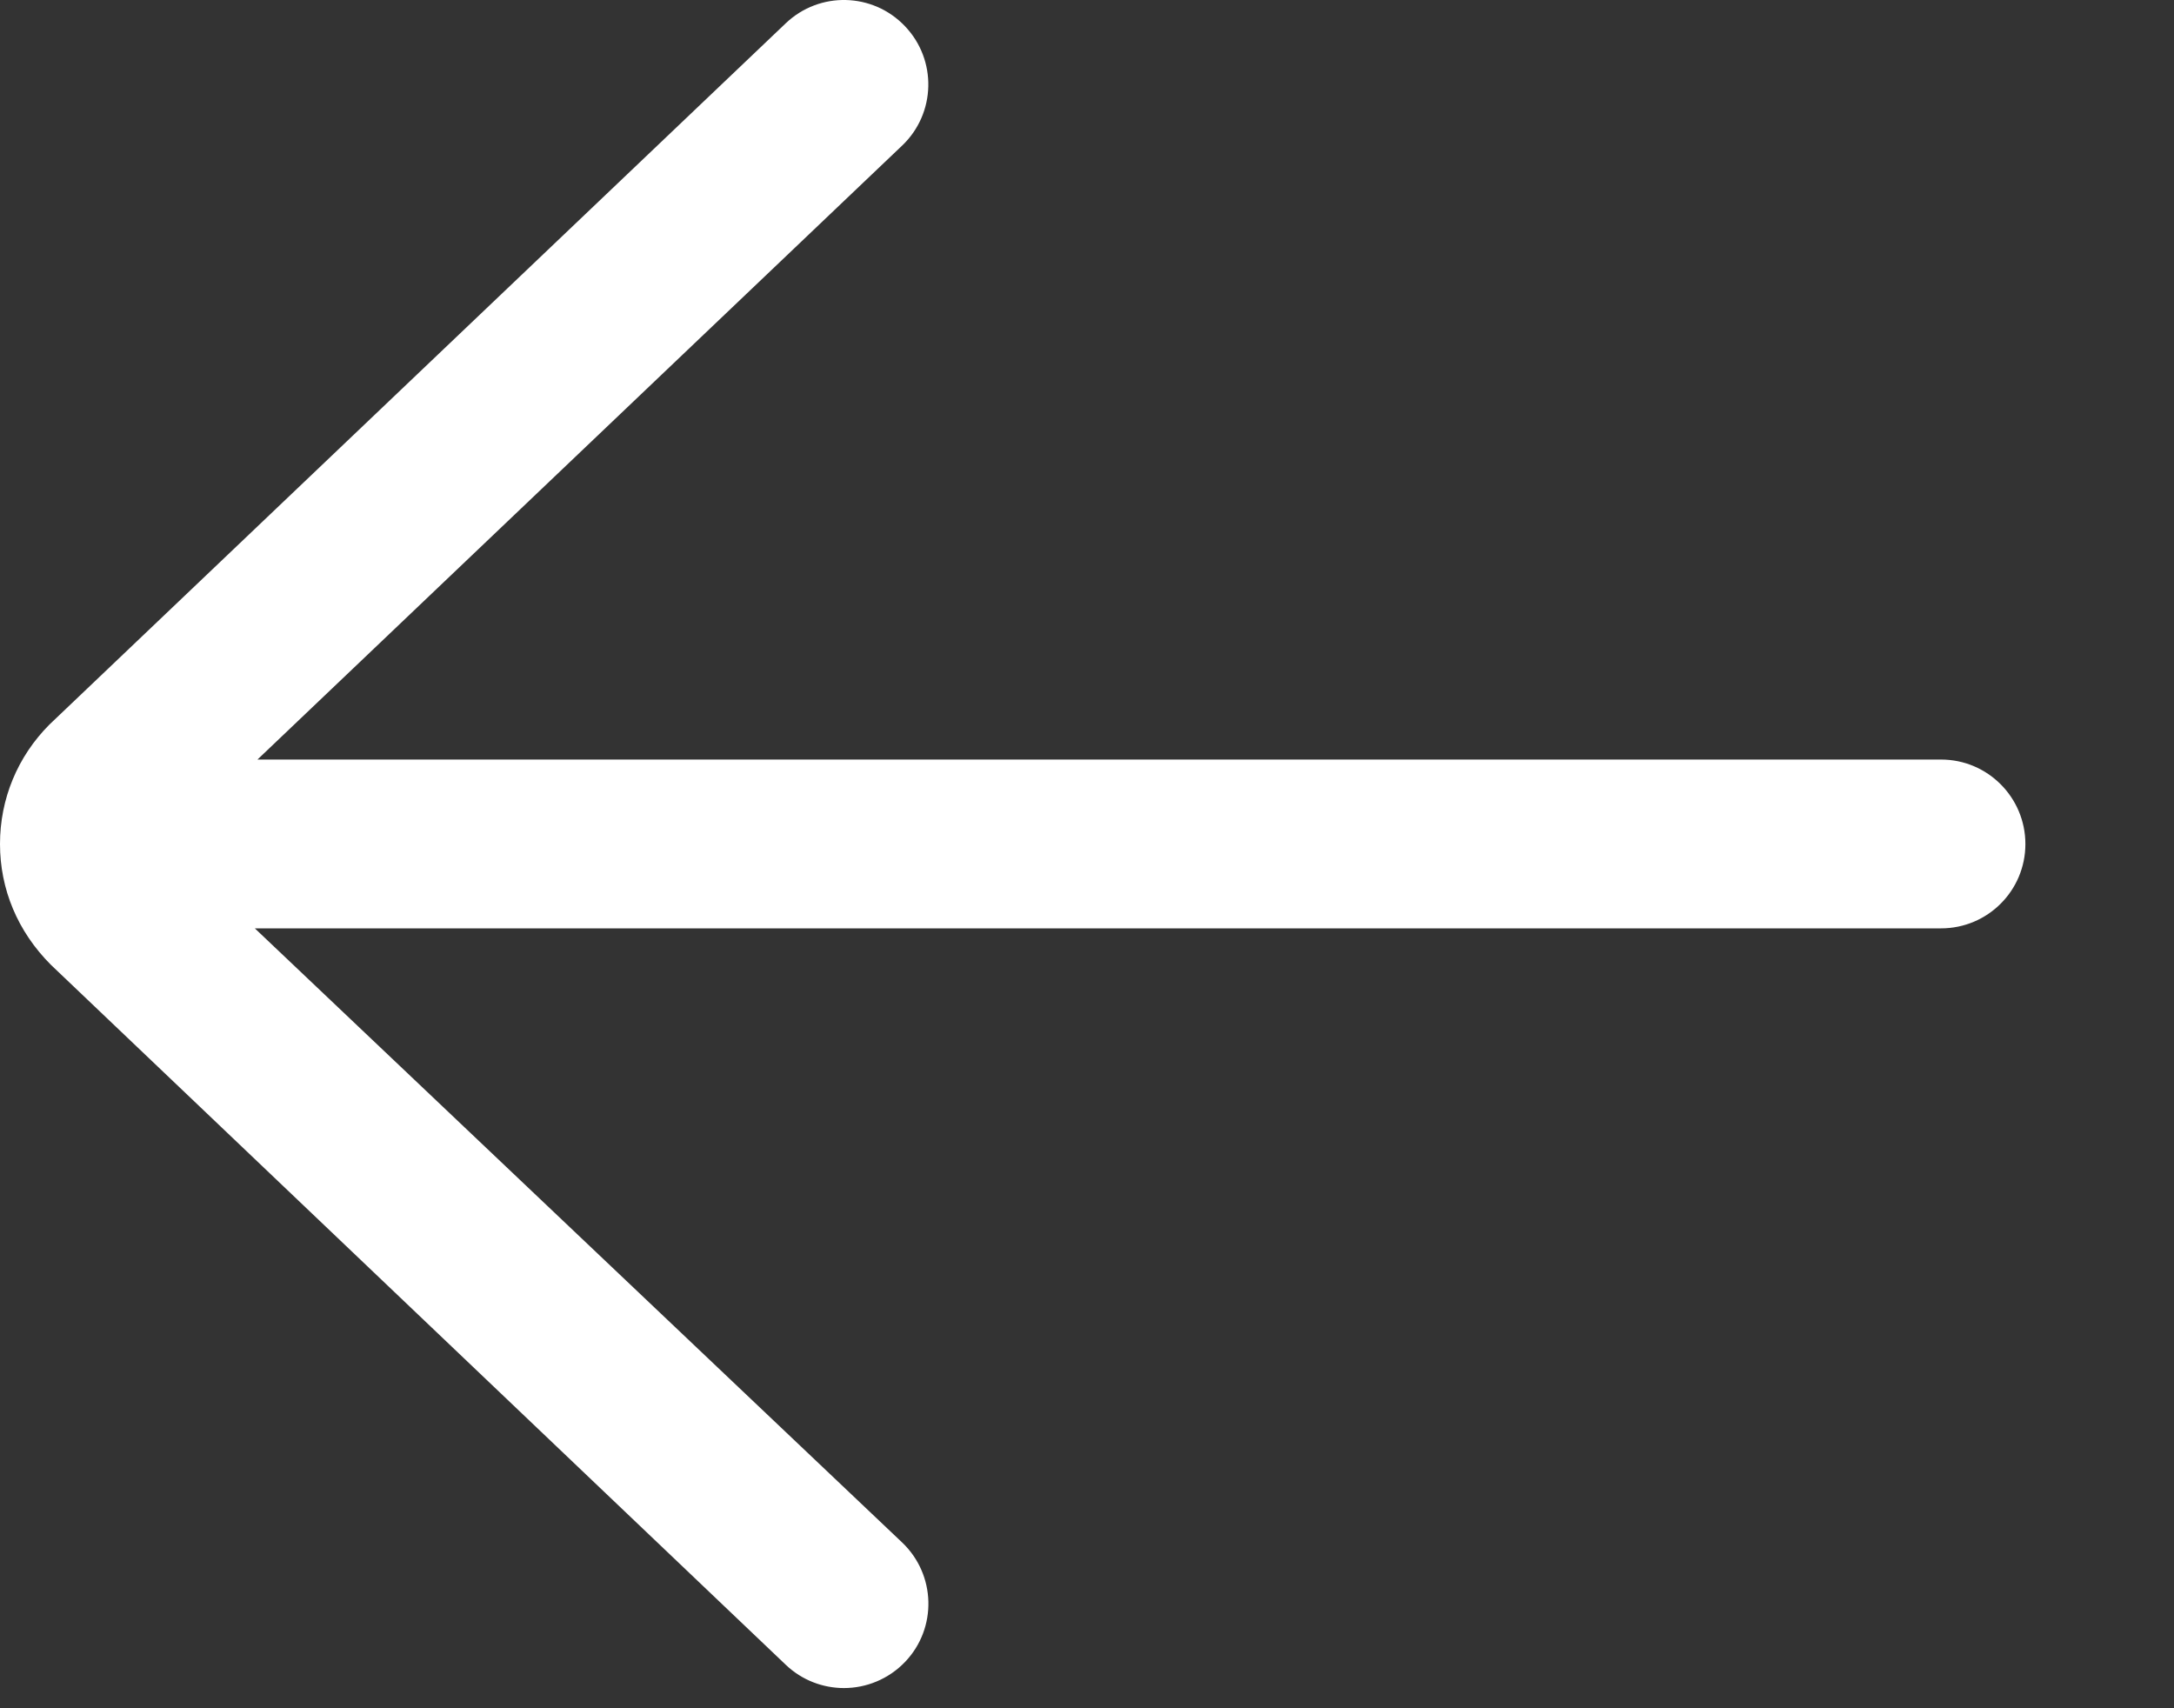 <svg width="14" height="11" viewBox="0 0 14 11" fill="none" xmlns="http://www.w3.org/2000/svg">
<rect x="0" y="0" width="14" height="11" fill="#333333" stroke="none"/>
<path d="M12.5 4.891H1.658L5.81 0.937C6.027 0.73 6.035 0.386 5.828 0.169C5.621 -0.049 5.277 -0.057 5.06 0.15L0.318 4.666C0.113 4.872 0 5.144 0 5.435C0 5.725 0.113 5.998 0.328 6.213L5.06 10.72C5.165 10.82 5.3 10.87 5.435 10.87C5.578 10.87 5.722 10.813 5.829 10.701C6.036 10.484 6.027 10.14 5.81 9.933L1.641 5.978H12.5C12.8 5.978 13.043 5.735 13.043 5.435C13.043 5.135 12.8 4.891 12.5 4.891Z" fill="white"/>
</svg>

